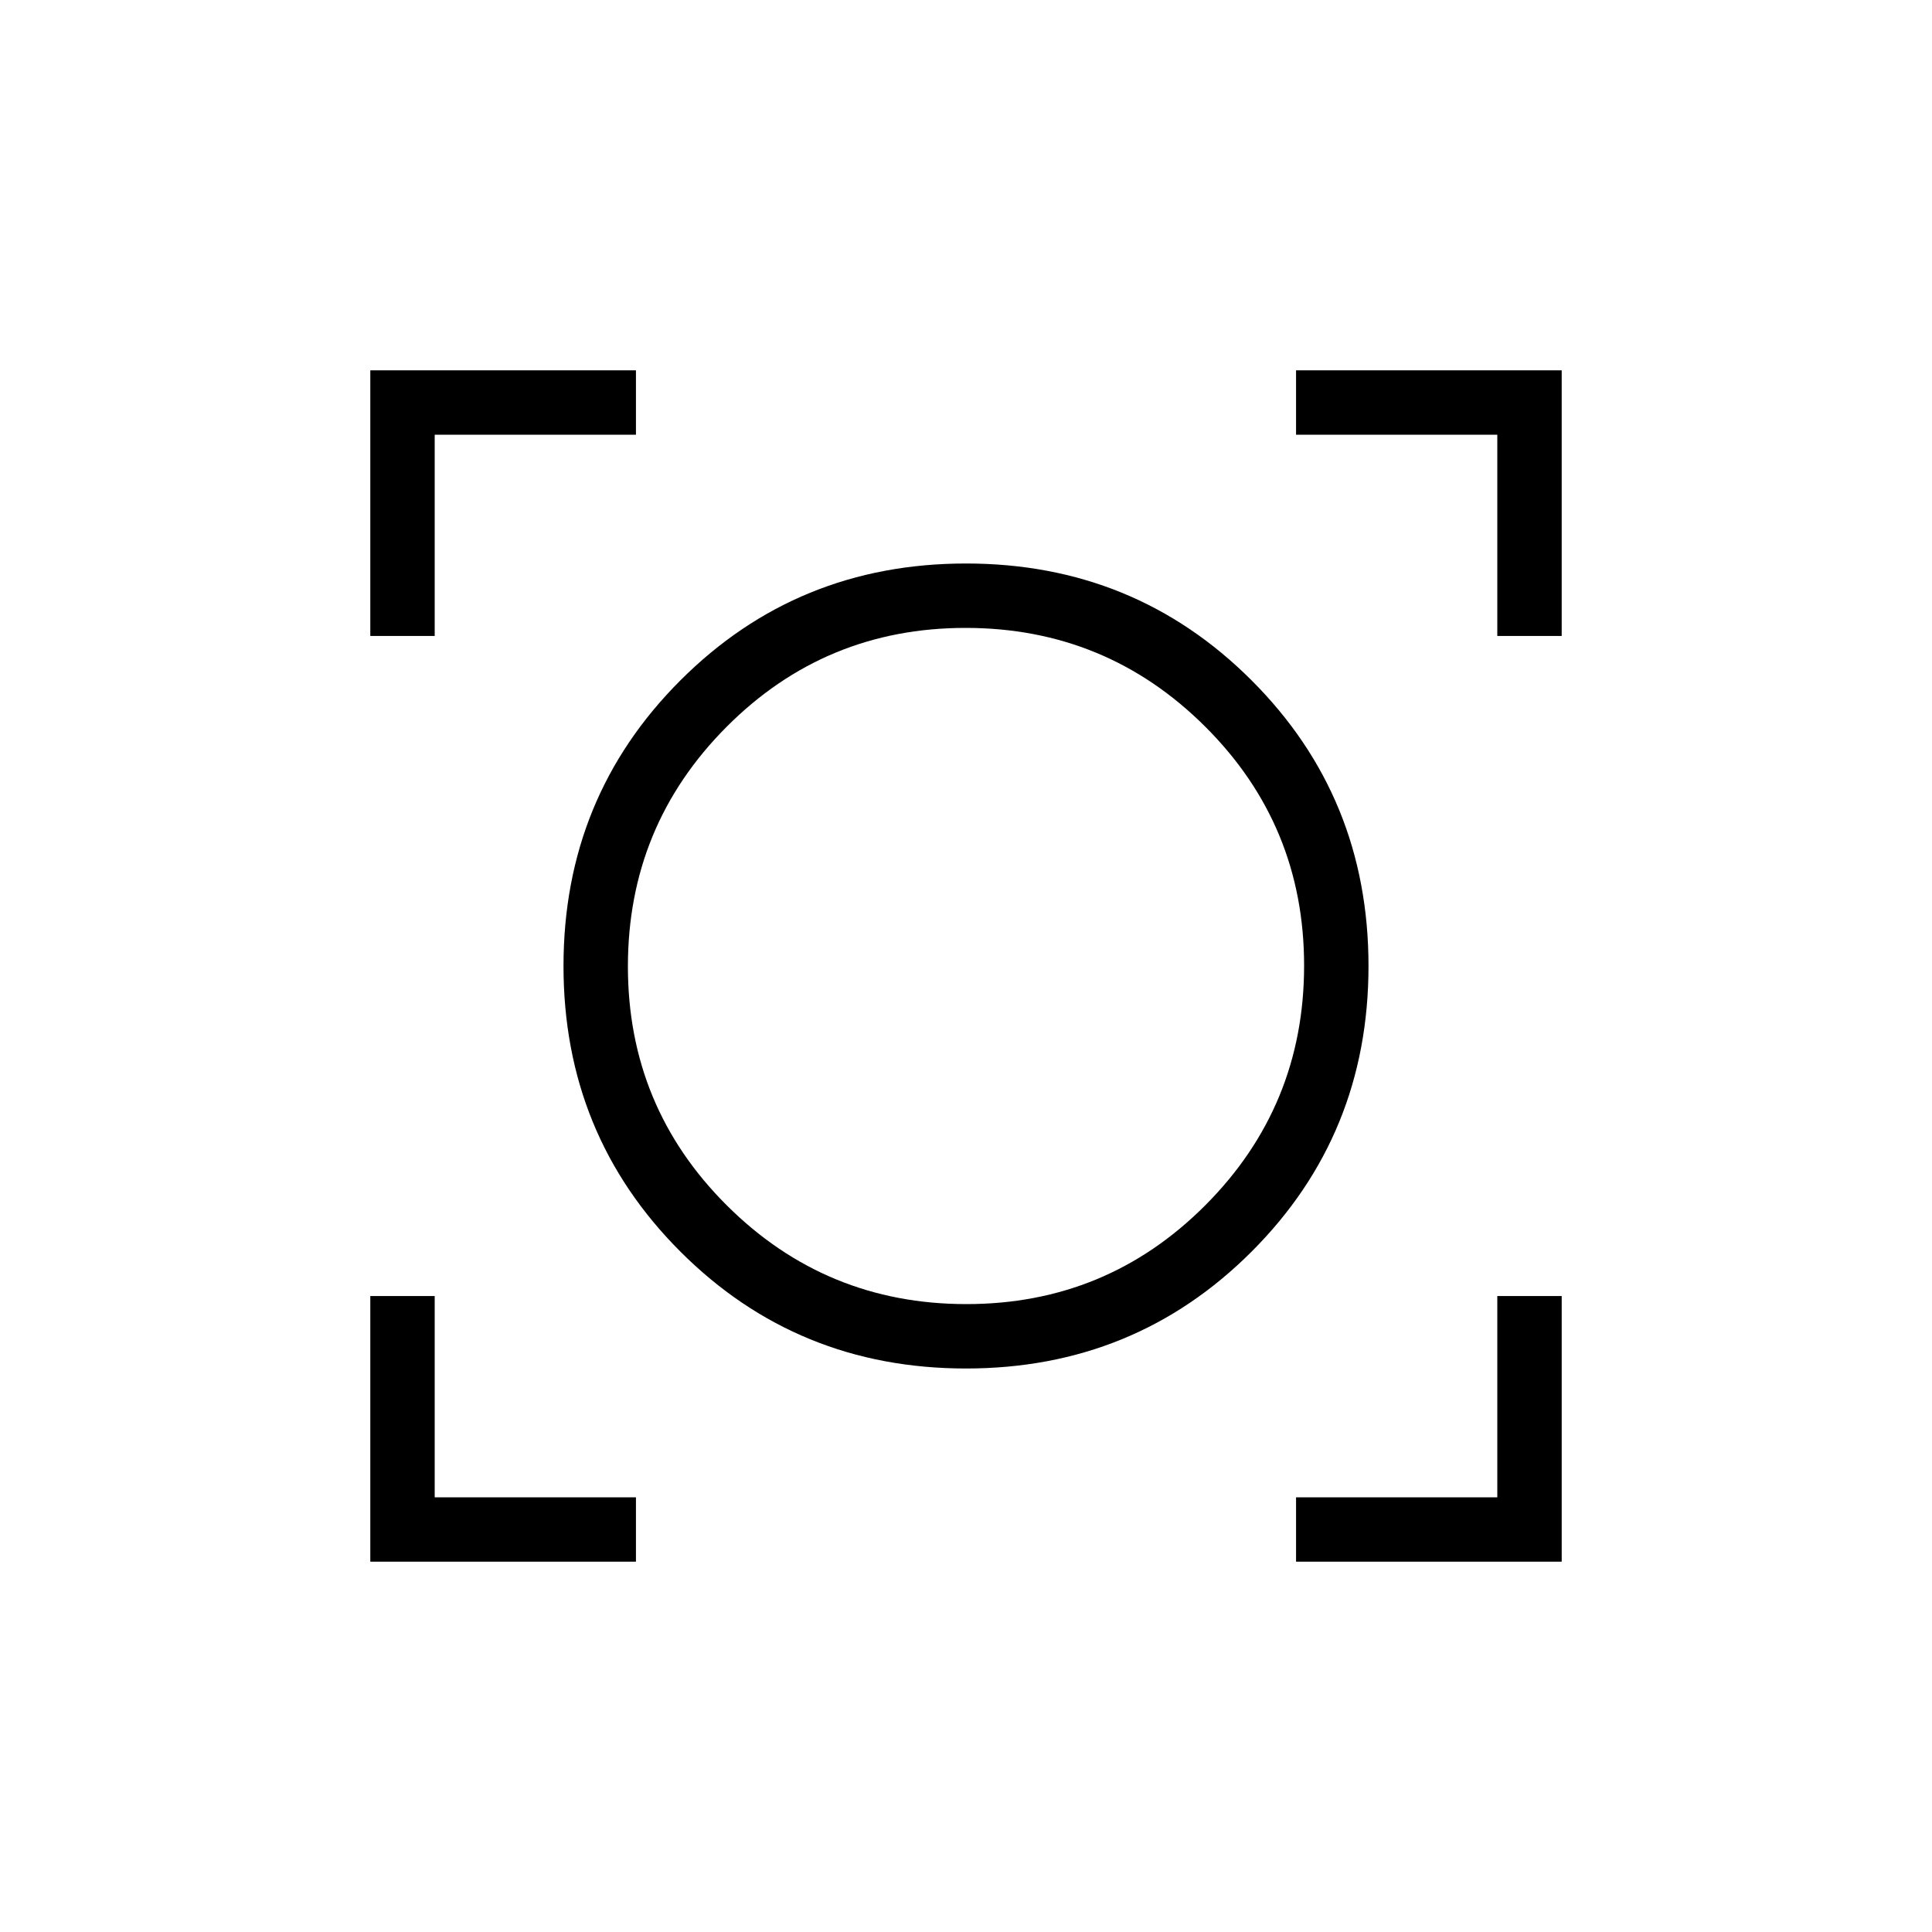 <svg xmlns="http://www.w3.org/2000/svg" height="20" viewBox="0 -960 960 960" width="20"><path d="M184-184v-132h32v100h100v32H184Zm460 0v-32h100v-100h32v132H644Zm-164-96q-83.85 0-141.92-58.08Q280-396.15 280-480t58.08-141.92Q396.15-680 480-680t141.92 58.08Q680-563.85 680-480t-58.08 141.92Q563.85-280 480-280Zm.2-32q69.8 0 118.8-49.2t49-119q0-69.8-49.2-118.8t-119-49Q410-648 361-598.8t-49 119q0 69.8 49.2 118.8t119 49ZM184-644v-132h132v32H216v100h-32Zm560 0v-100H644v-32h132v132h-32ZM480-480Z"/></svg>